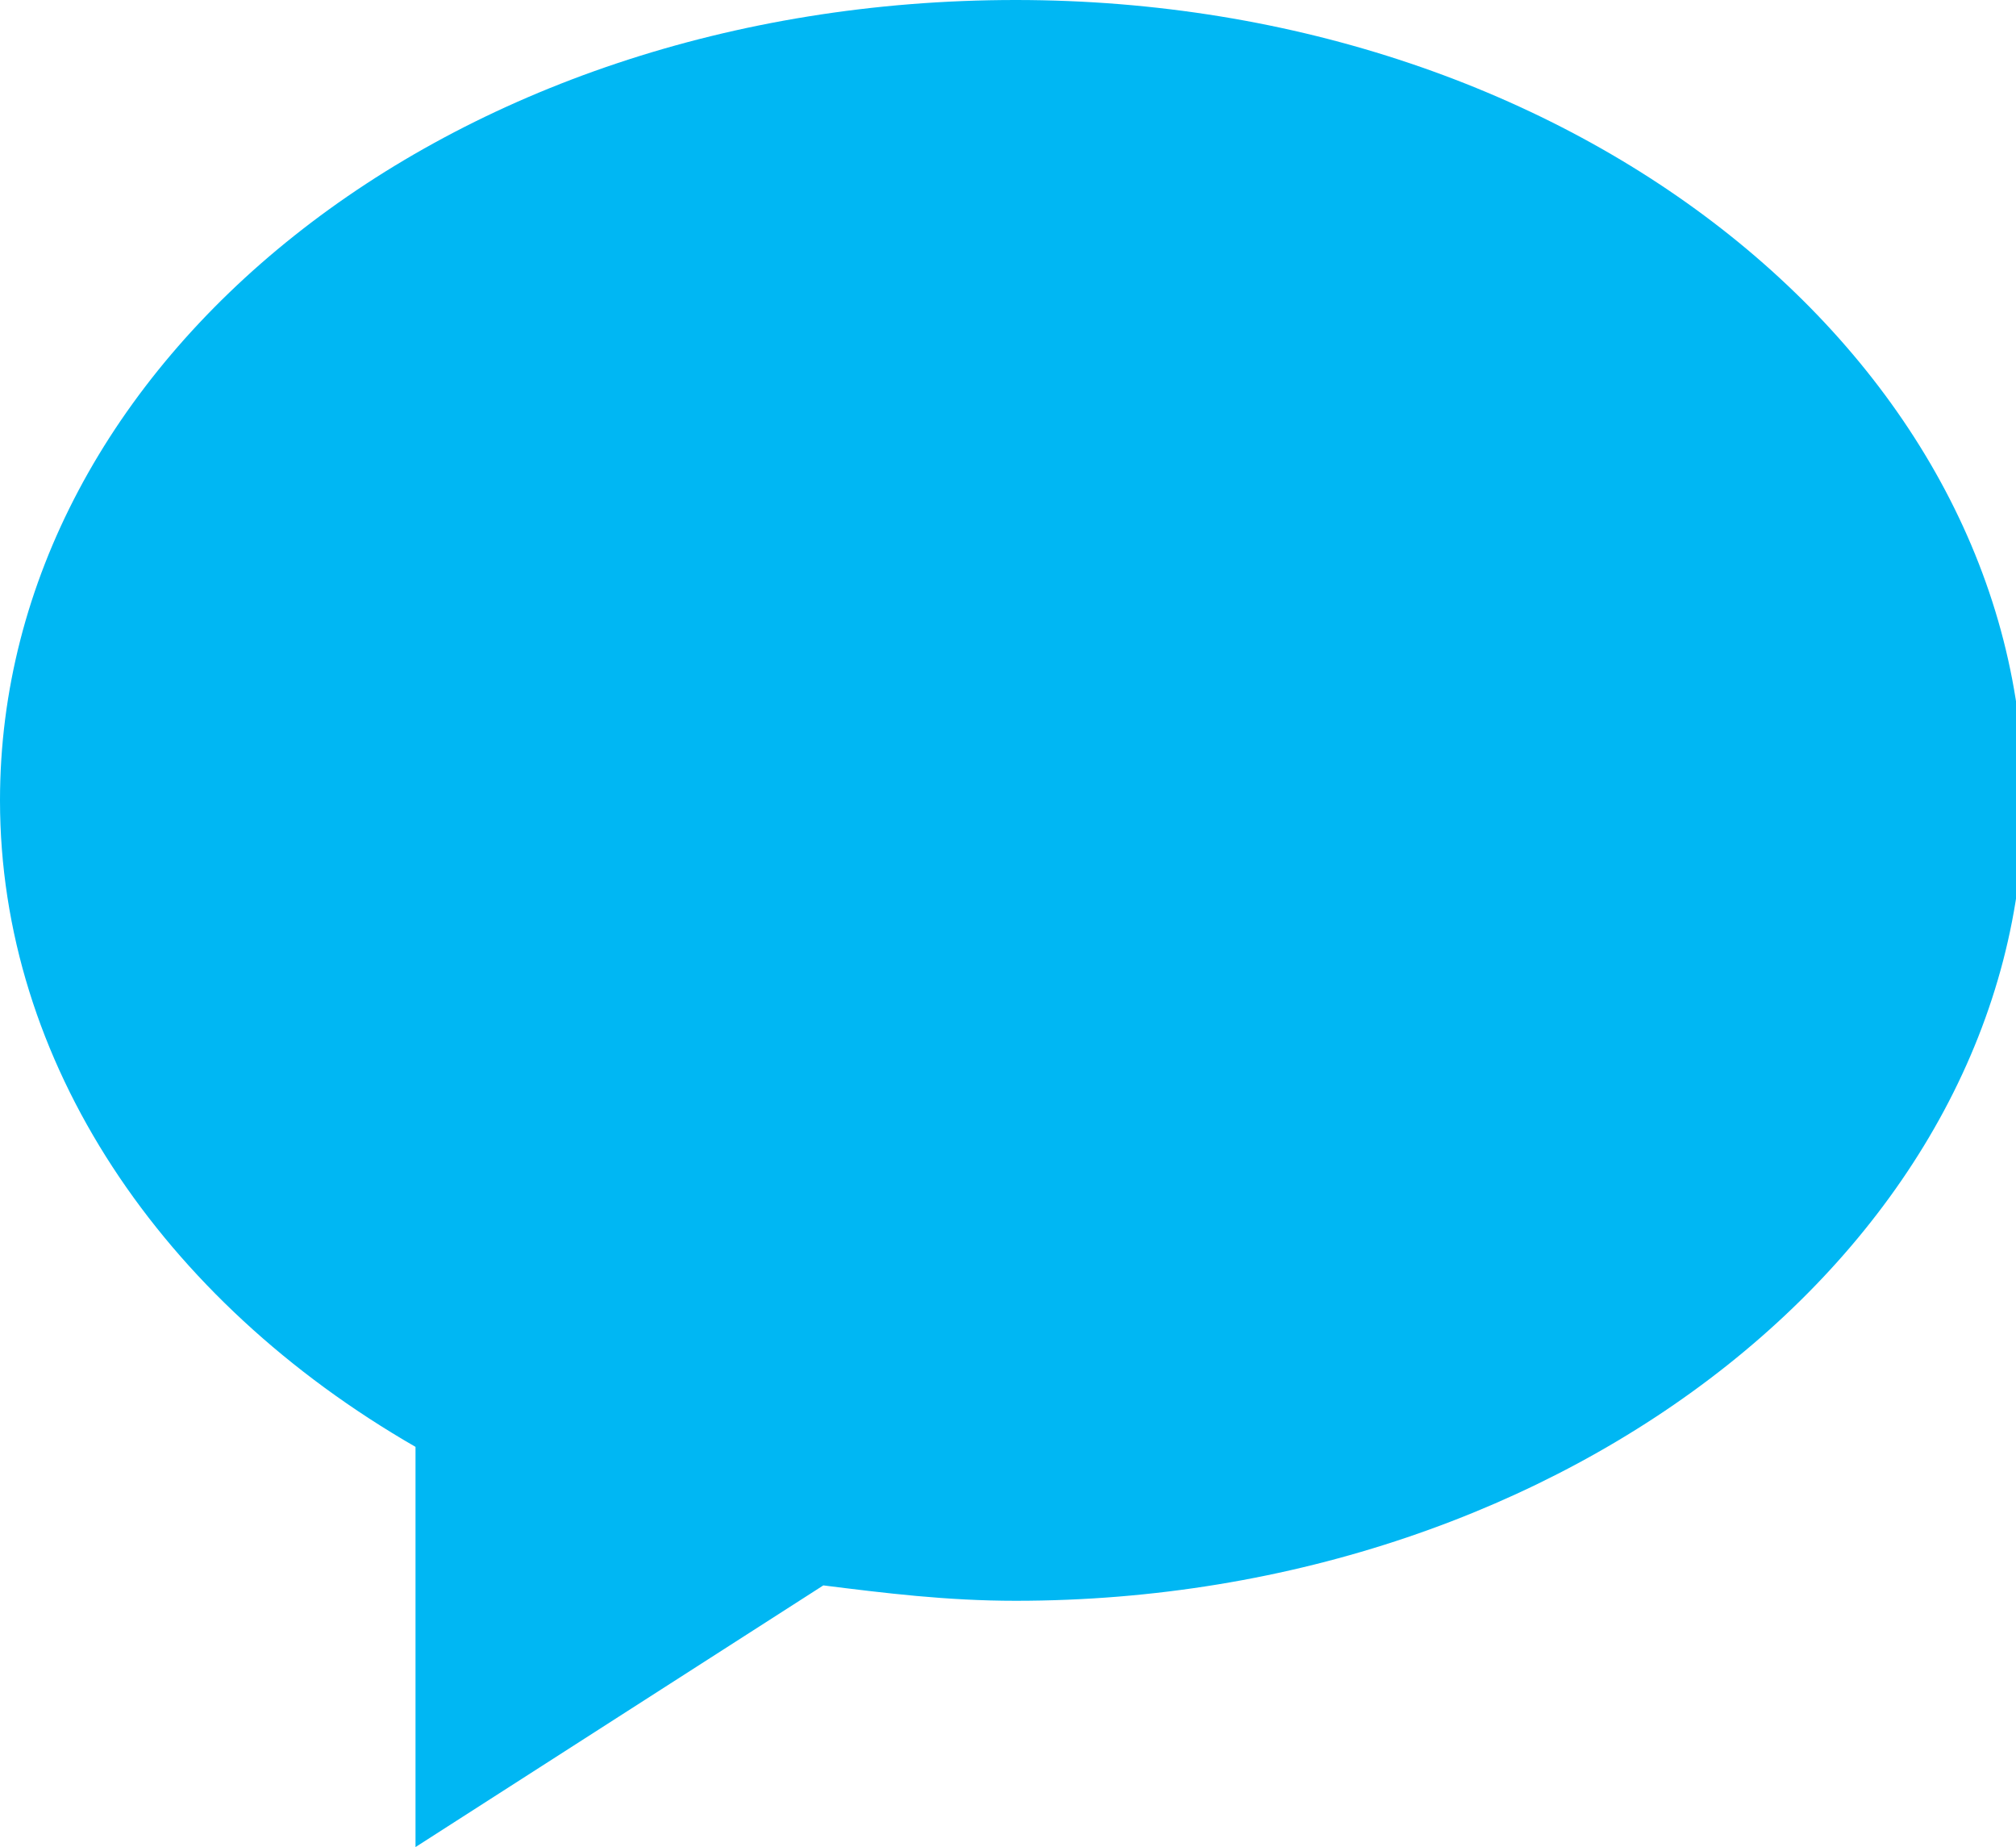 <?xml version="1.0" encoding="utf-8"?>
<!-- Generator: Adobe Illustrator 18.1.1, SVG Export Plug-In . SVG Version: 6.00 Build 0)  -->
<svg version="1.1" id="Шар_1" xmlns="http://www.w3.org/2000/svg" xmlns:xlink="http://www.w3.org/1999/xlink" x="0px" y="0px"
	 viewBox="458 405.9 26.2 24" enable-background="new 458 405.9 26.2 24" xml:space="preserve">
<path fill="#00b7f3" d="M458,416.3c0,3.4,2.1,6.5,5.4,8.4v5.2l5.3-3.4c0.8,0.1,1.6,0.2,2.5,0.2c7.2,0,13.1-4.7,13.1-10.4
	s-5.8-10.4-13.1-10.4C463.8,405.9,458,410.6,458,416.3z"/>
</svg>
